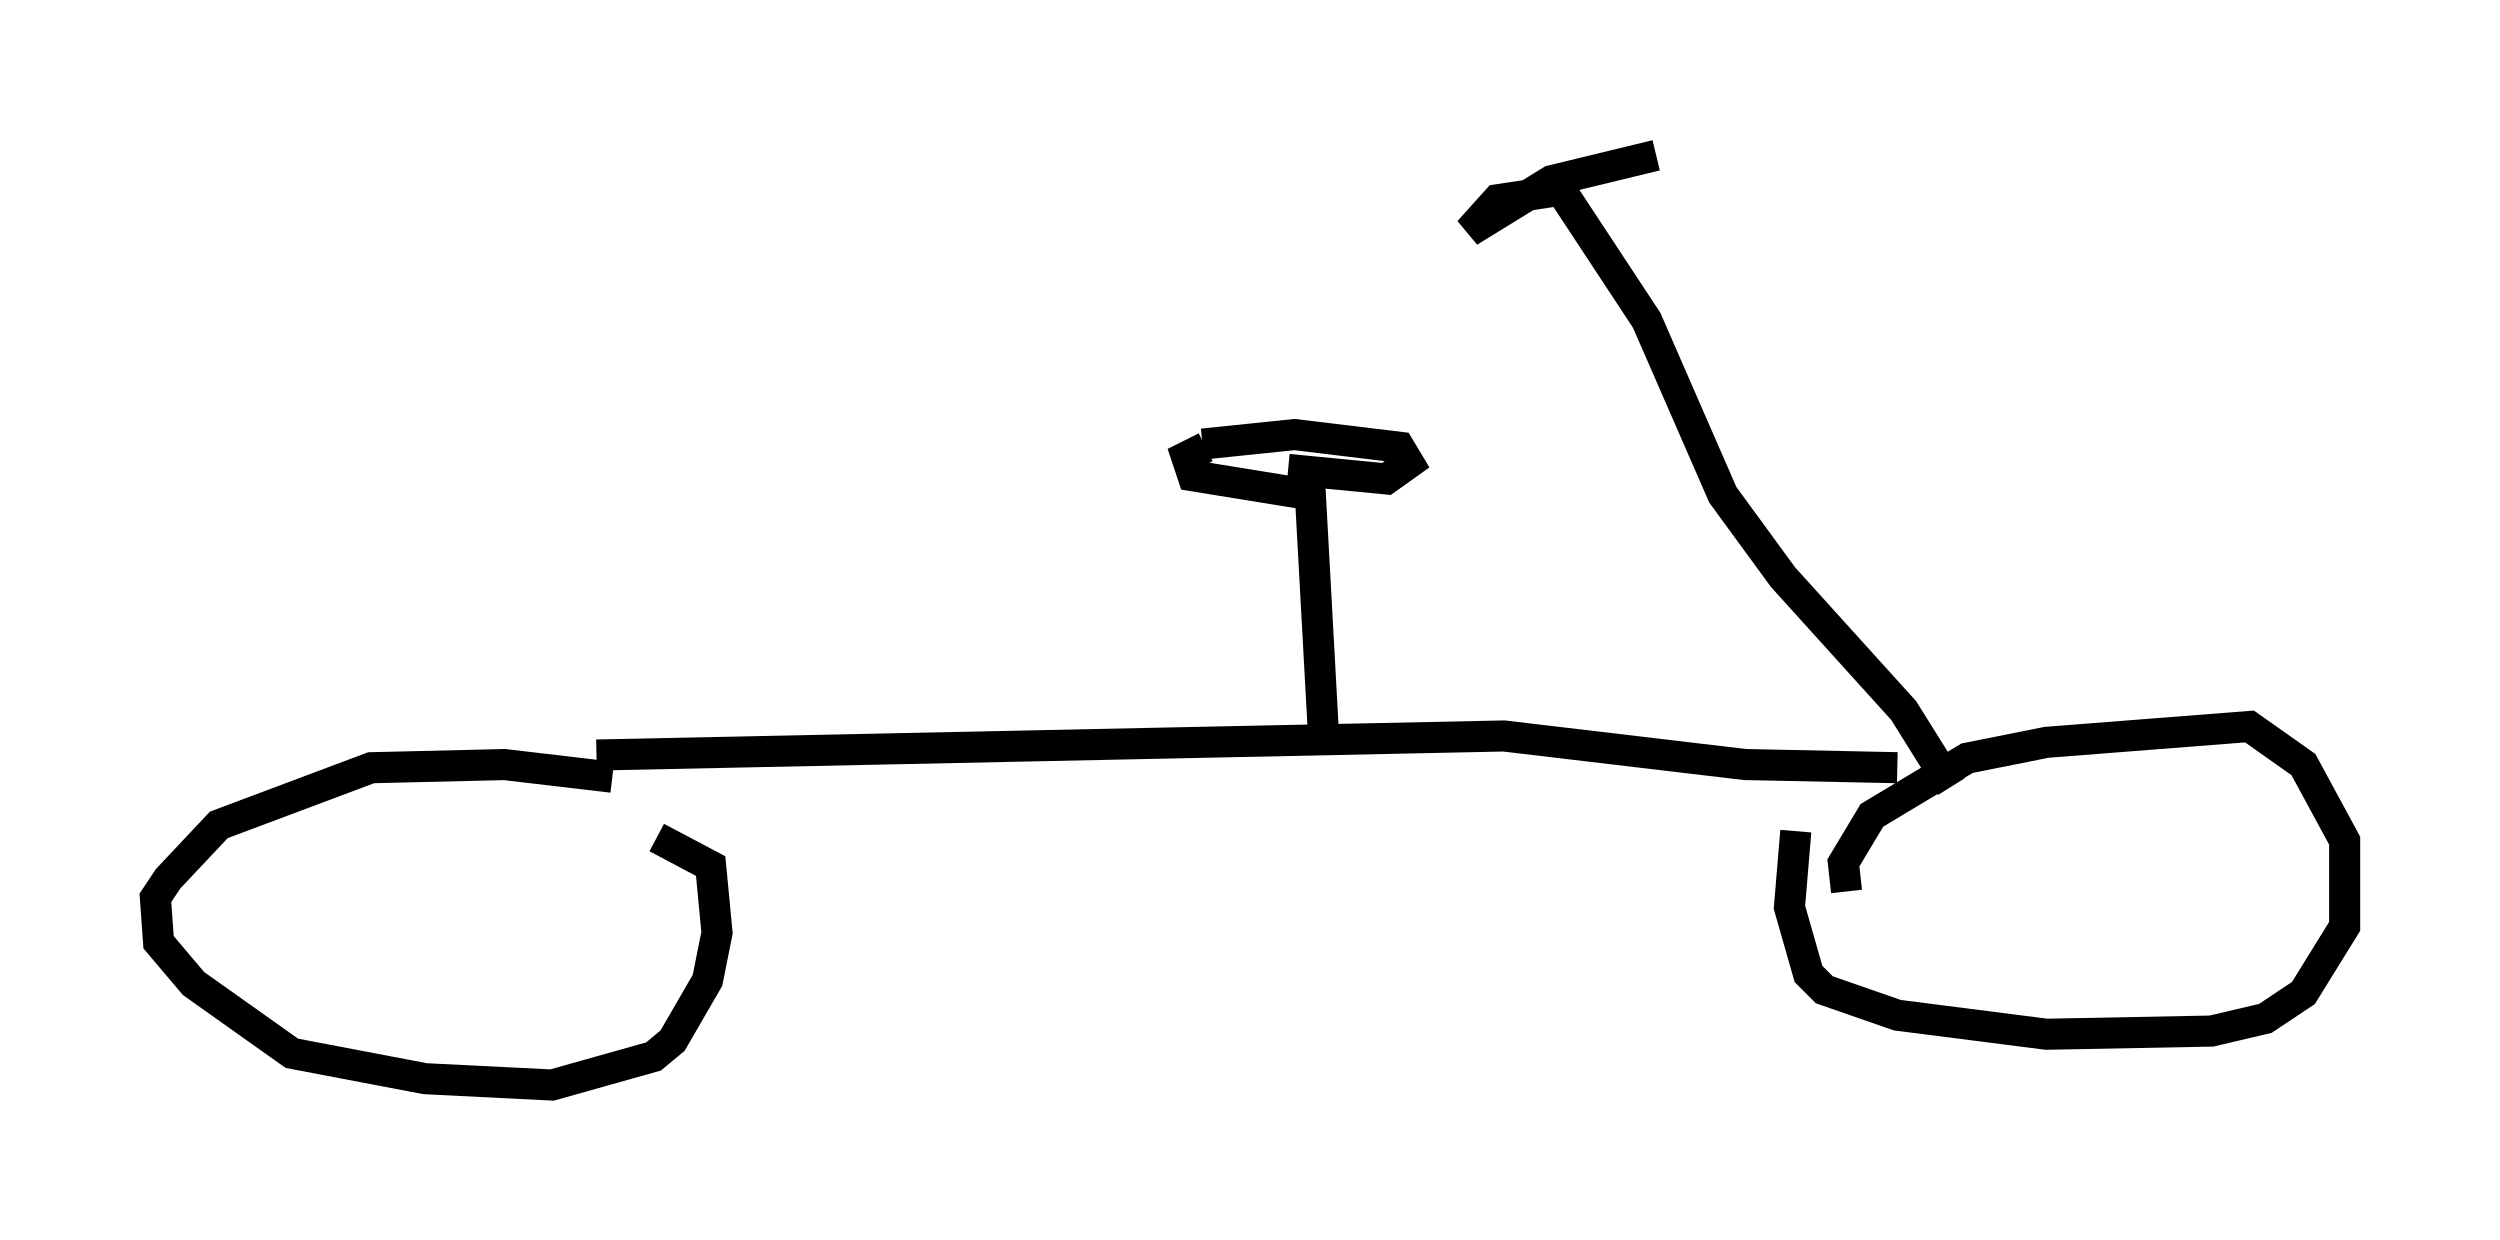 <?xml version="1.0" encoding="utf-8" ?>
<svg baseProfile="full" height="39.911" version="1.1" width="80.438" xmlns="http://www.w3.org/2000/svg" xmlns:ev="http://www.w3.org/2001/xml-events" xmlns:xlink="http://www.w3.org/1999/xlink"><defs /><rect fill="white" height="39.911" width="80.438" x="0" y="0" /><path d="M21.946, 25.723 m-2.246, -0.715 l-3.471, -0.408 -4.288, 0.102 l-4.9, 1.838 -1.633, 1.735 l-0.408, 0.613 0.102, 1.429 l1.123, 1.327 3.165, 2.246 l4.288, 0.817 4.083, 0.204 l3.267, -0.919 0.613, -0.51 l1.123, -1.94 0.306, -1.531 l-0.204, -2.144 -1.735, -0.919 m38.282, 1.735 l-0.102, -0.919 0.919, -1.531 l3.063, -1.838 2.552, -0.51 l6.533, -0.51 1.735, 1.225 l1.327, 2.45 0.0, 2.756 l-1.327, 2.144 -1.225, 0.817 l-1.735, 0.408 -5.308, 0.102 l-4.798, -0.613 -2.348, -0.817 l-0.51, -0.51 -0.613, -2.144 l0.204, -2.45 m-38.588, -2.45 l29.196, -0.613 7.758, 0.919 l4.9, 0.102 m-18.477, -1.327 l-0.408, -7.452 -3.777, -0.613 l-0.204, -0.613 0.613, -0.306 m-0.102, -0.102 l2.96, -0.306 3.369, 0.408 l0.306, 0.51 -0.715, 0.51 l-3.165, -0.306 m21.336, 10.208 l-1.531, -2.45 -3.879, -4.288 l-1.94, -2.654 -2.45, -5.615 l-2.756, -4.185 -2.042, 0.306 l-0.919, 1.021 2.654, -1.633 l3.369, -0.817 " fill="none" stroke="black" stroke-width="1" /></svg>